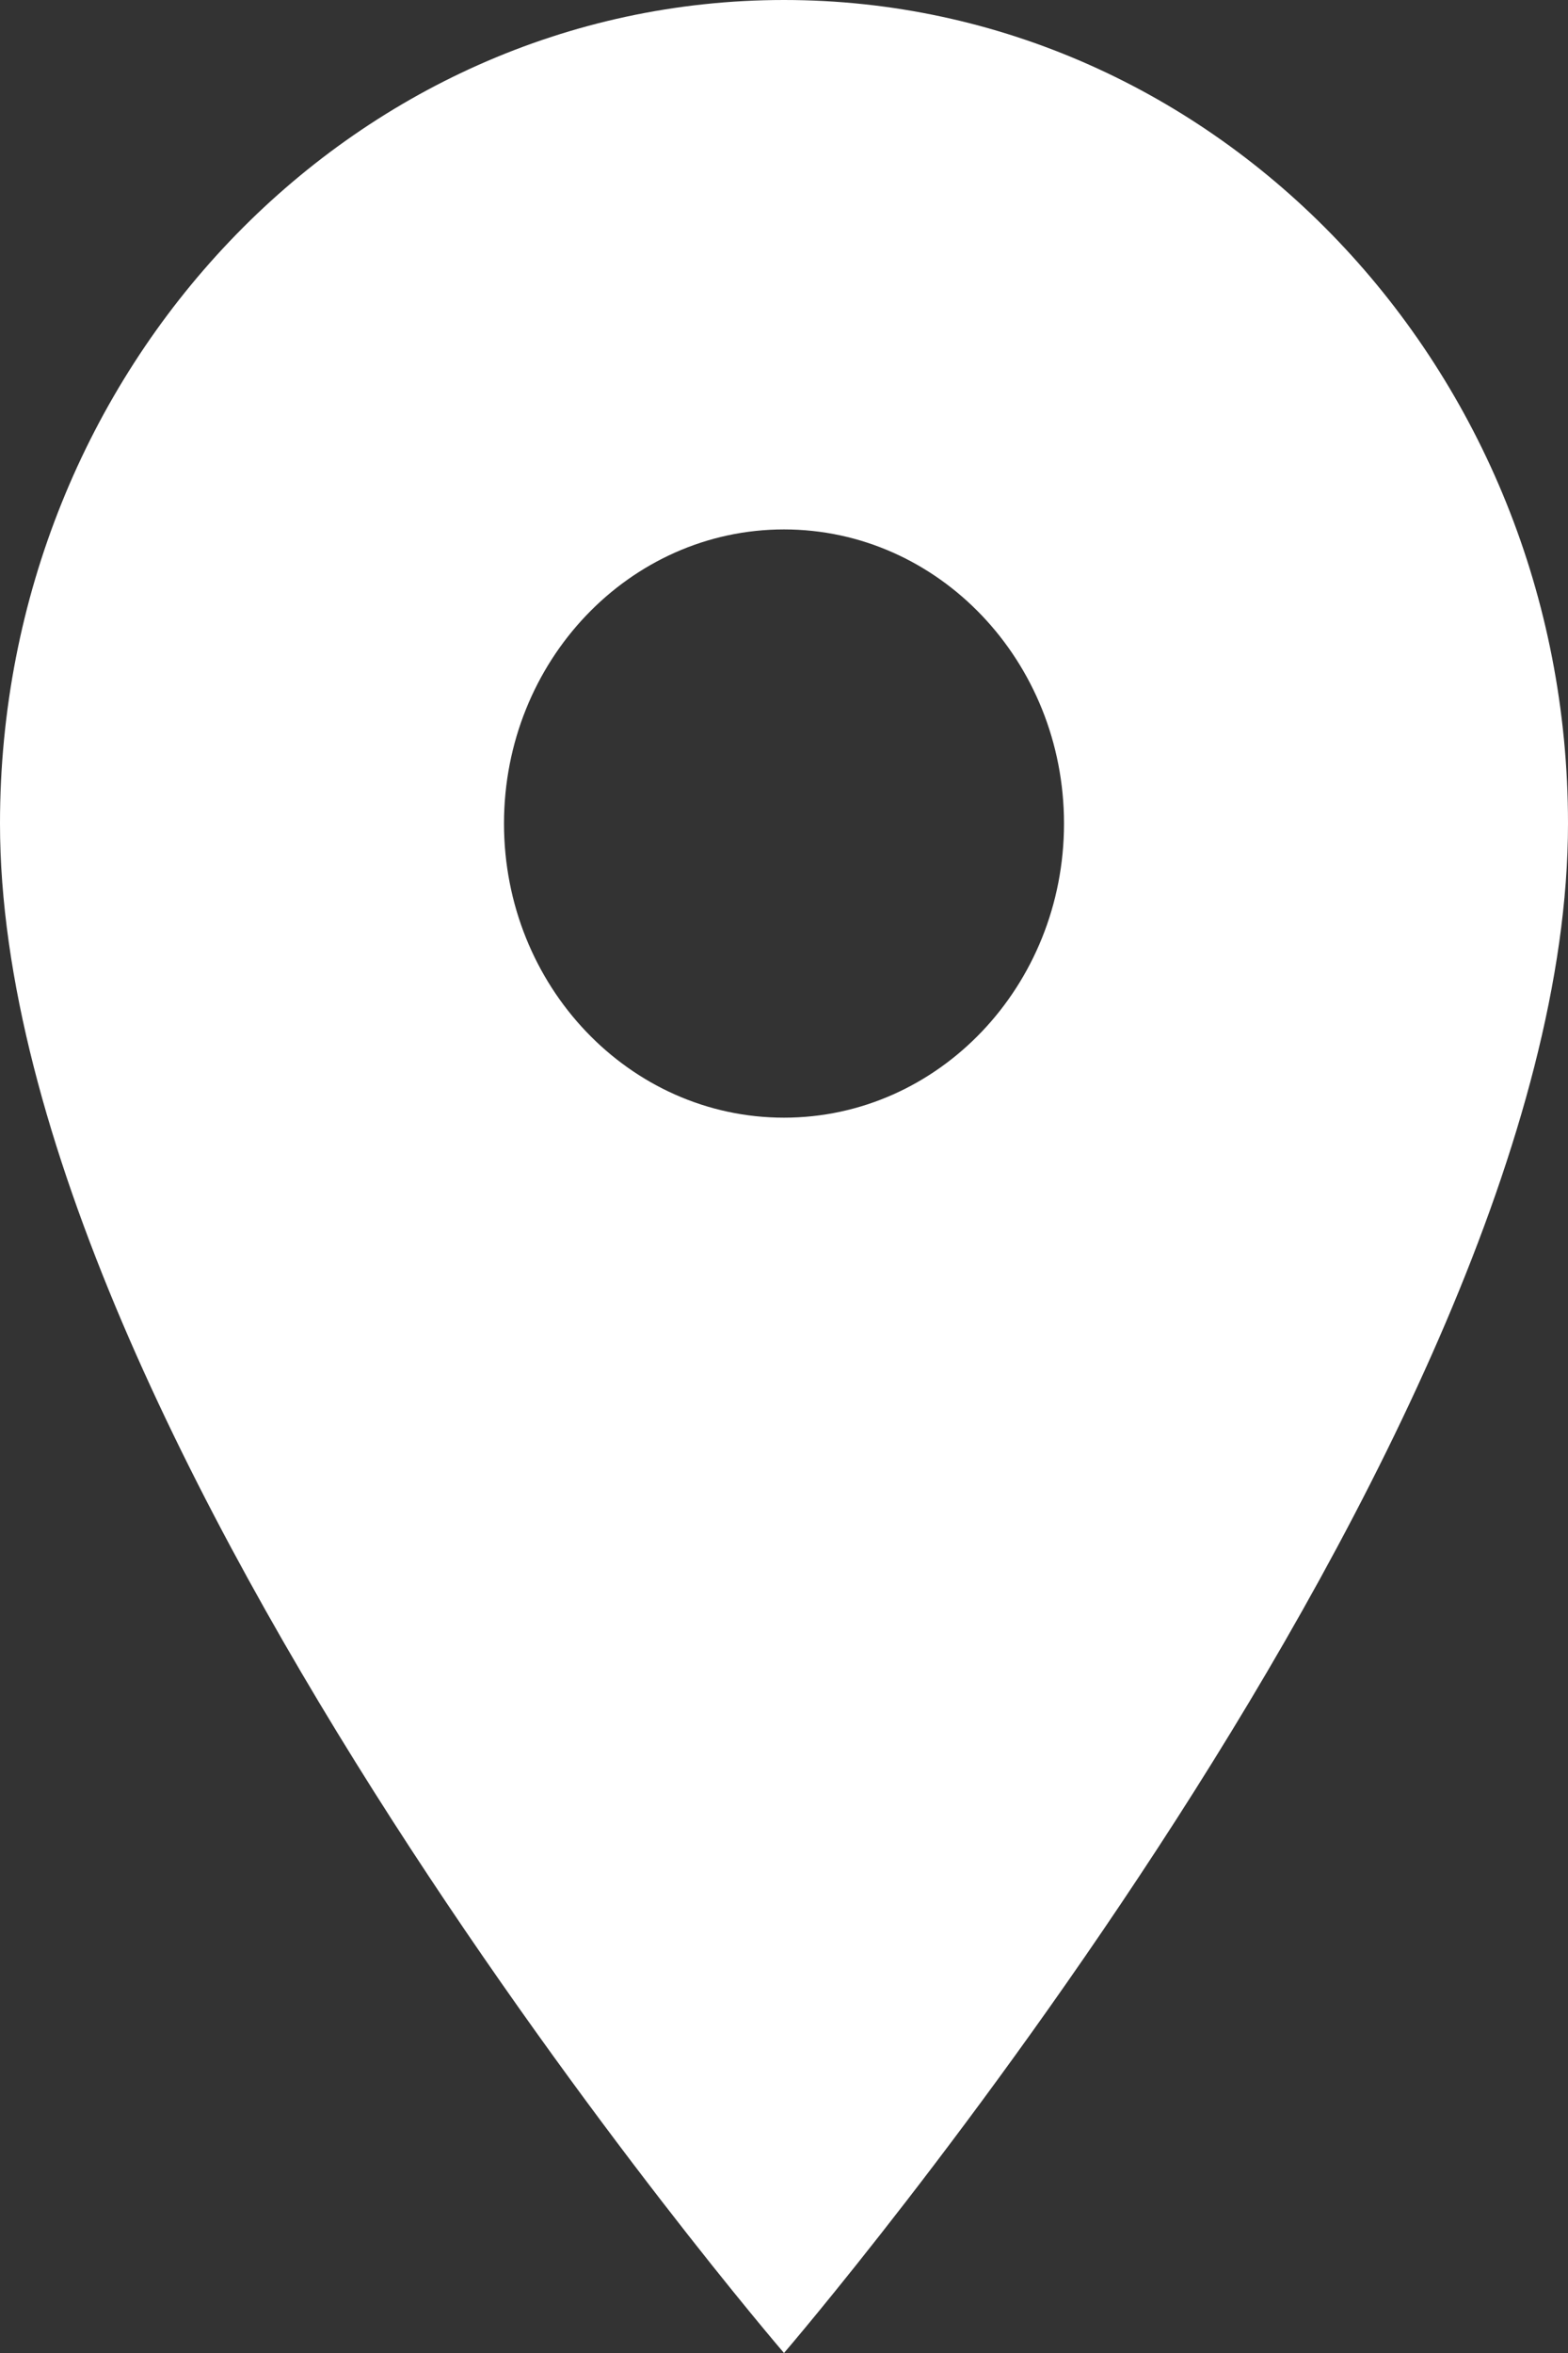 <?xml version="1.0" encoding="UTF-8"?>
<svg width="14px" height="21px" viewBox="0 0 14 21" version="1.1" xmlns="http://www.w3.org/2000/svg" xmlns:xlink="http://www.w3.org/1999/xlink">
    <rect x="0" y="0" width="14" height="21" fill="#333333" stroke="none"/>
    <!-- Generator: Sketch 50.2 (55047) - http://www.bohemiancoding.com/sketch -->
    <title>Shape</title>
    <desc>Created with Sketch.</desc>
    <defs></defs>
    <g id="Welcome" stroke="none" stroke-width="1" fill="none" fill-rule="evenodd">
        <g id="Desktop-HD" transform="translate(-126, -33)" fill="#FFFFFF" fill-rule="nonzero">
            <g id="location" transform="translate(112, 22)">
                <path d="M21,11 C17.135,11 14,14.292 14,18.35 C14,23.863 21,32 21,32 C21,32 28,23.863 28,18.35 C28,14.292 24.865,11 21,11 Z M21,20.975 C19.62,20.975 18.5,19.799 18.5,18.35 C18.5,16.901 19.62,15.725 21,15.725 C22.38,15.725 23.5,16.901 23.5,18.35 C23.5,19.799 22.38,20.975 21,20.975 Z" id="Shape"></path>
            </g>
        </g>
    </g>
</svg>